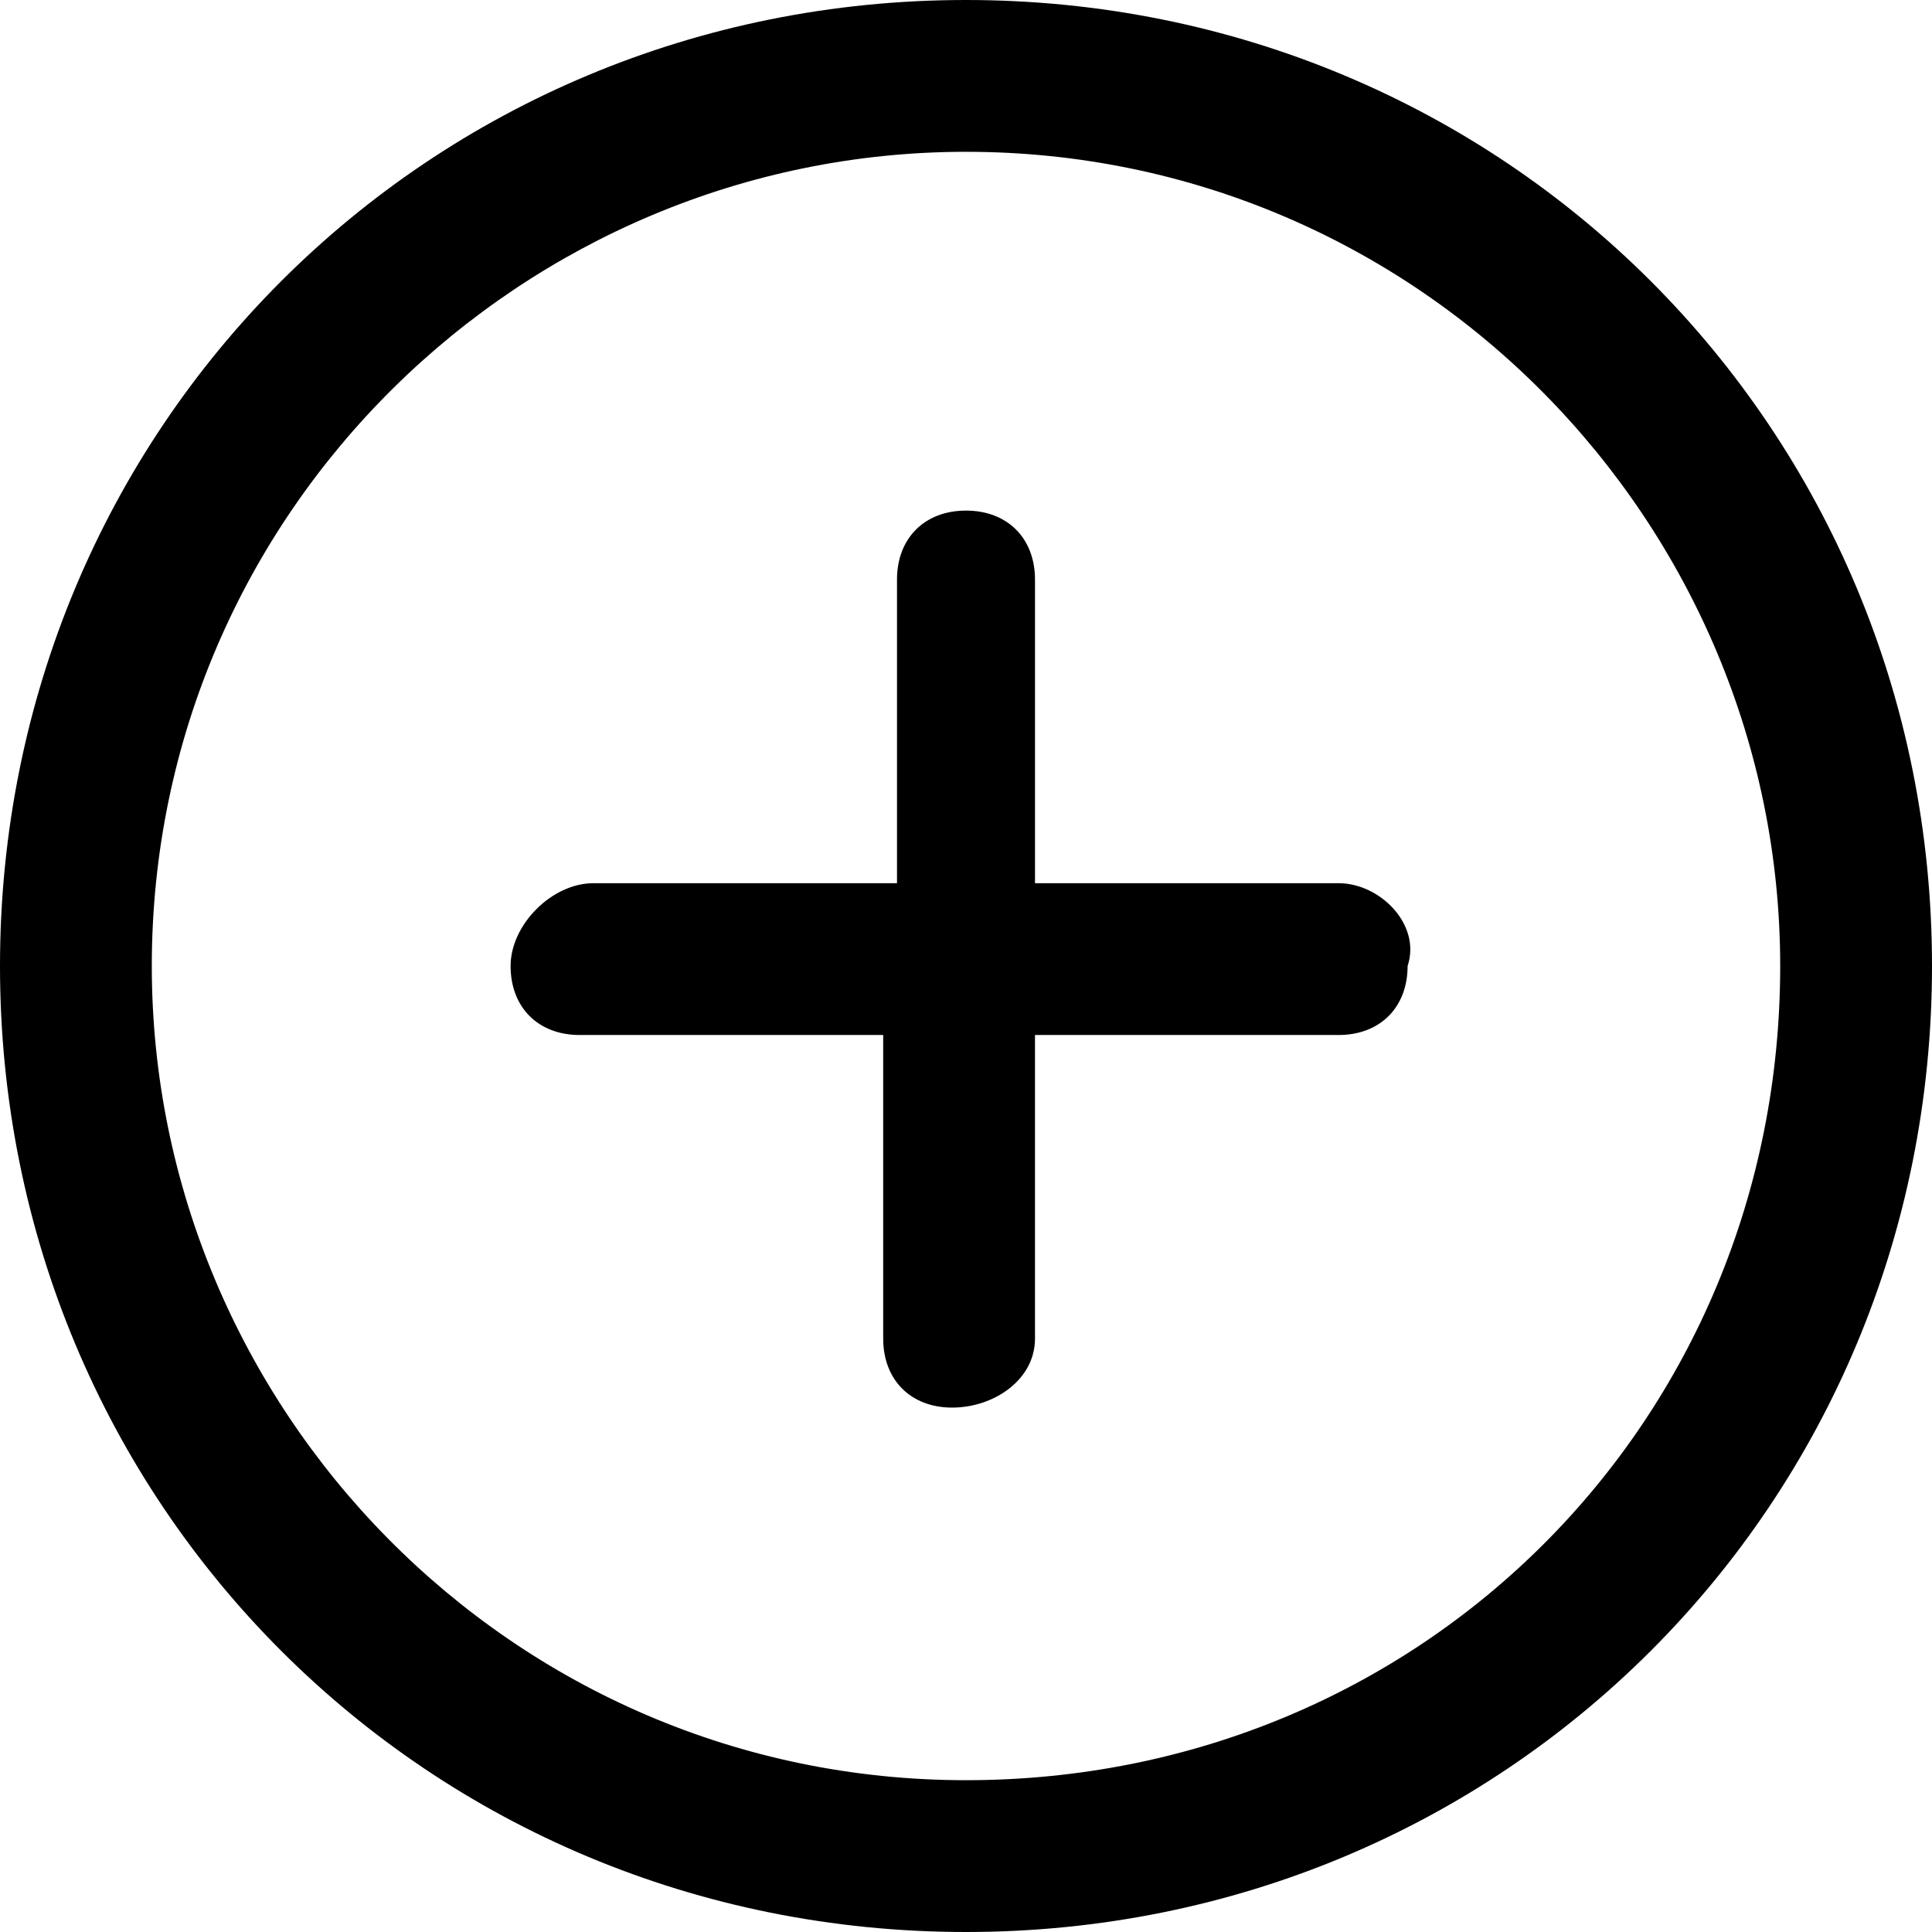 <svg version="1.1" id="Layer_1" xmlns="http://www.w3.org/2000/svg" xmlns:xlink="http://www.w3.org/1999/xlink" x="0"
    y="0" viewBox="0 0 14 14" style="enable-background:new 0 0 14 14" xml:space="preserve">
    <defs>
        <path id="SVGID_1_" d="M0 0h14v14H0z" />
    </defs>
    <clipPath id="SVGID_2_">
        <use xlink:href="#SVGID_1_" style="overflow:visible" />
    </clipPath>
    <g style="clip-path:url(#SVGID_2_)">
        <path fill="currentColor"
            d="M7 0C3.1 0 0 3.1 0 7s3.1 7 7 7 7-3.1 7-7-3.1-7-7-7zm0 12.9c-3.3 0-5.9-2.7-5.9-5.9 0-3.3 2.7-5.9 5.9-5.9 3.3 0 5.9 2.7 5.9 5.9 0 3.3-2.6 5.9-5.9 5.9z" />
        <path fill="currentColor"
            d="M9.7 6.4H7.5V4.2c0-.3-.2-.5-.5-.5s-.5.2-.5.5v2.2H4.3c-.3 0-.6.3-.6.6s.2.5.5.5h2.2v2.2c0 .3.2.5.5.5s.6-.2.6-.5V7.5h2.2c.3 0 .5-.2.5-.5.1-.3-.2-.6-.5-.6z" />
    </g>
</svg>